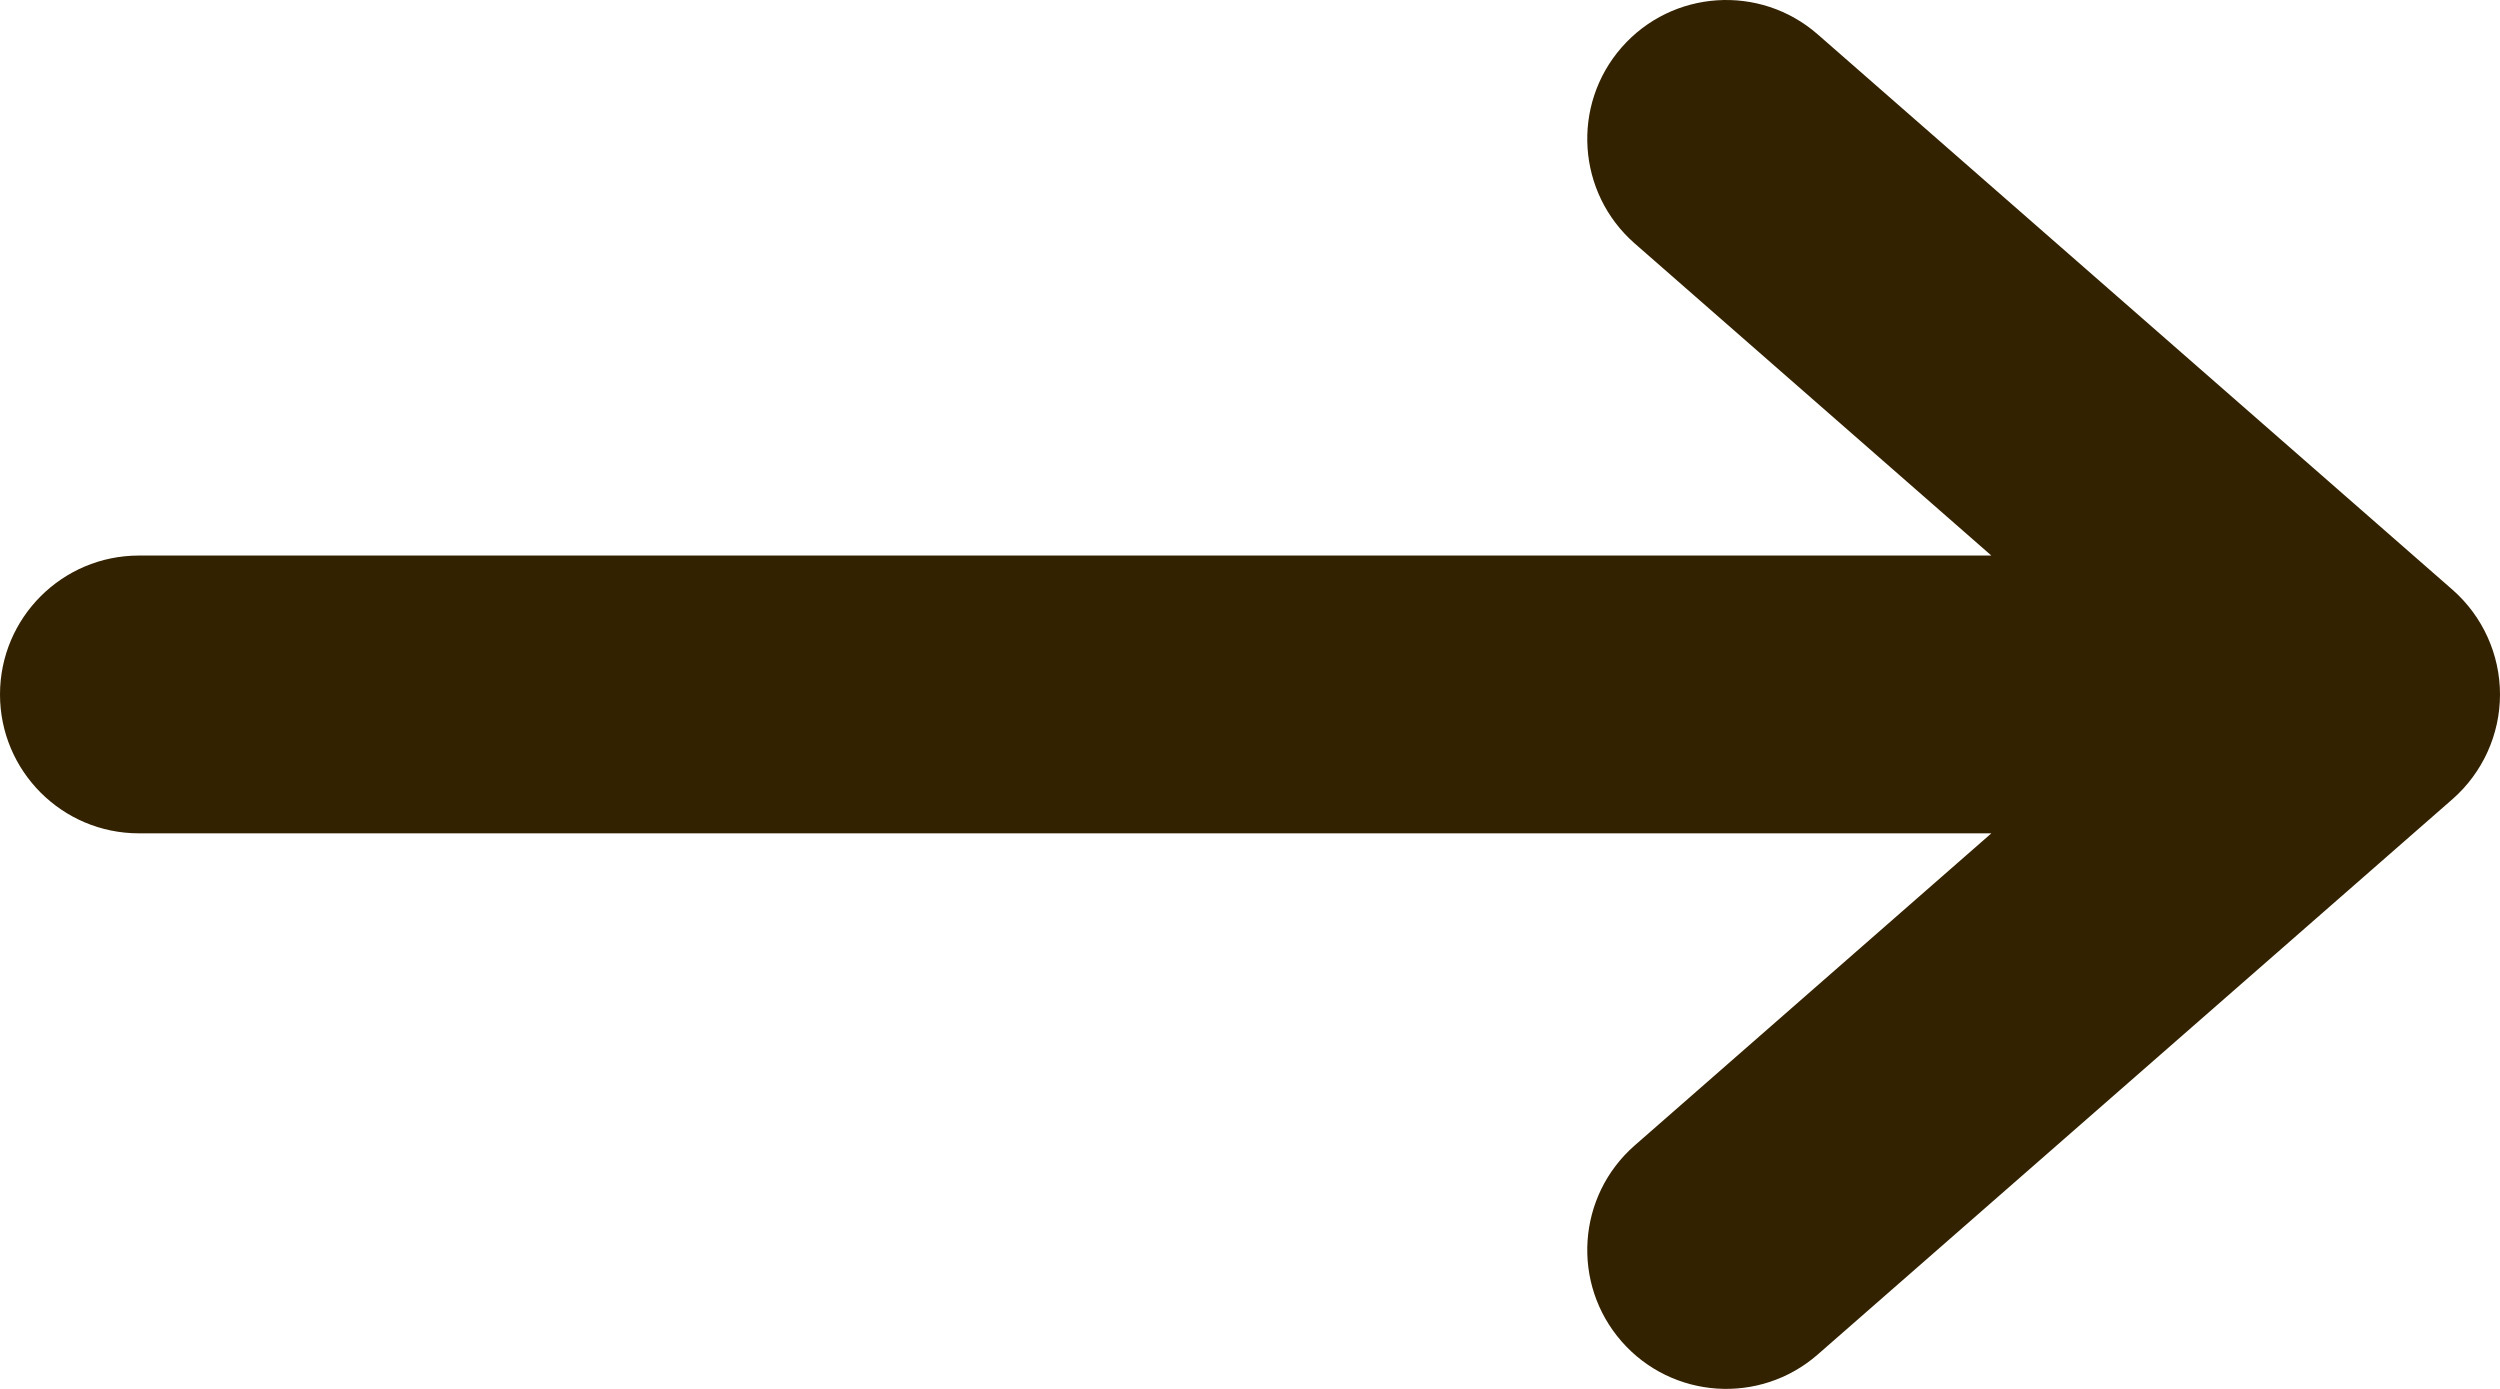 <svg width="18" height="10" viewBox="0 0 18 10" fill="none" xmlns="http://www.w3.org/2000/svg">
<path d="M1 4C0.448 4 0 4.448 0 5C0 5.552 0.448 6 1 6V4ZM17 5L17.659 5.753C17.875 5.563 18 5.288 18 5C18 4.712 17.875 4.437 17.659 4.247L17 5ZM13.087 0.247C12.671 -0.116 12.04 -0.074 11.676 0.341C11.312 0.757 11.354 1.389 11.77 1.753L13.087 0.247ZM11.77 8.247C11.354 8.611 11.312 9.243 11.676 9.659C12.04 10.074 12.671 10.116 13.087 9.753L11.77 8.247ZM1 6H17V4H1V6ZM17.659 4.247L13.087 0.247L11.77 1.753L16.341 5.753L17.659 4.247ZM16.341 4.247L11.77 8.247L13.087 9.753L17.659 5.753L16.341 4.247Z" fill="#332200"/>
</svg>
